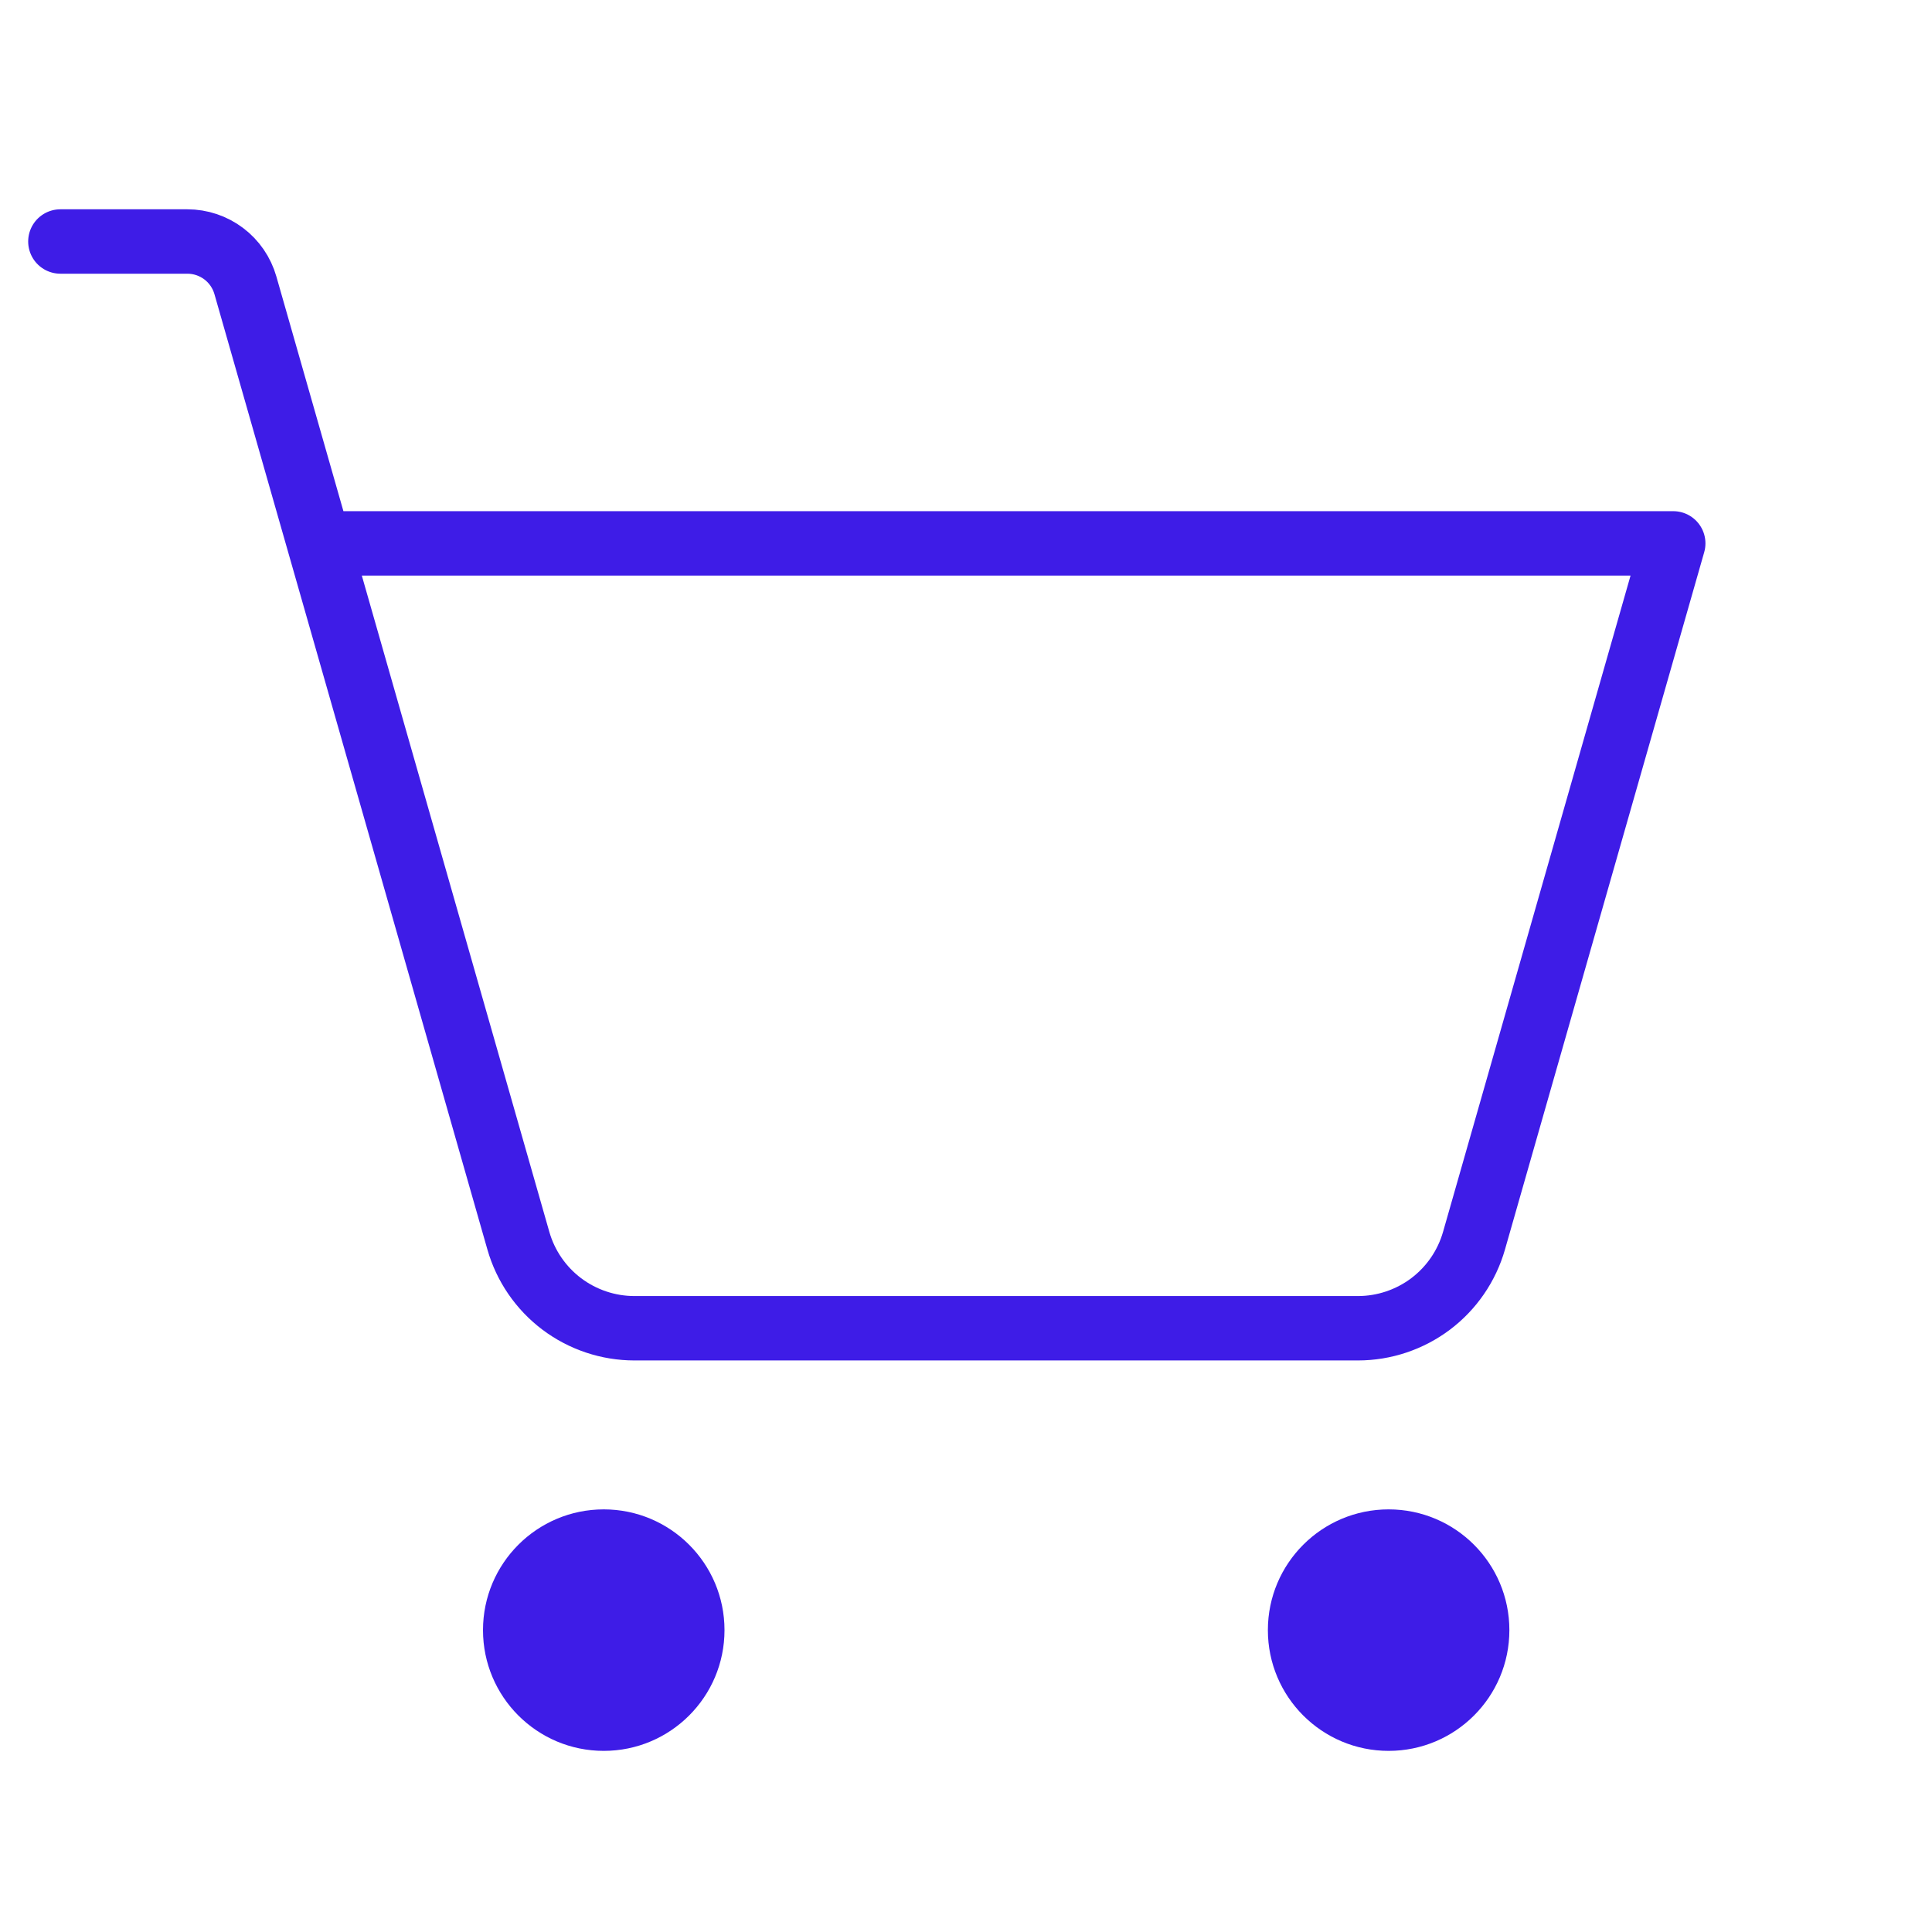 <svg width="60" height="60" viewBox="0 0 60 60" fill="none" xmlns="http://www.w3.org/2000/svg">
<path d="M18.75 54.375C20.821 54.375 22.5 52.696 22.5 50.625C22.5 48.554 20.821 46.875 18.75 46.875C16.679 46.875 15 48.554 15 50.625C15 52.696 16.679 54.375 18.75 54.375Z" fill="#3E1CE7"/>
<path d="M43.125 54.375C45.196 54.375 46.875 52.696 46.875 50.625C46.875 48.554 45.196 46.875 43.125 46.875C41.054 46.875 39.375 48.554 39.375 50.625C39.375 52.696 41.054 54.375 43.125 54.375Z" fill="#3E1CE7"/>
<path d="M9.911 16.875H51.964L45.777 38.53C45.553 39.314 45.08 40.003 44.43 40.494C43.779 40.984 42.986 41.25 42.171 41.25H19.704C18.889 41.25 18.096 40.984 17.445 40.494C16.795 40.003 16.322 39.314 16.098 38.53L7.621 8.86C7.509 8.468 7.272 8.123 6.947 7.878C6.622 7.633 6.225 7.5 5.818 7.5H1.875" stroke="#3E1CE7" stroke-width="2" stroke-linecap="round" stroke-linejoin="round"/>
</svg>
